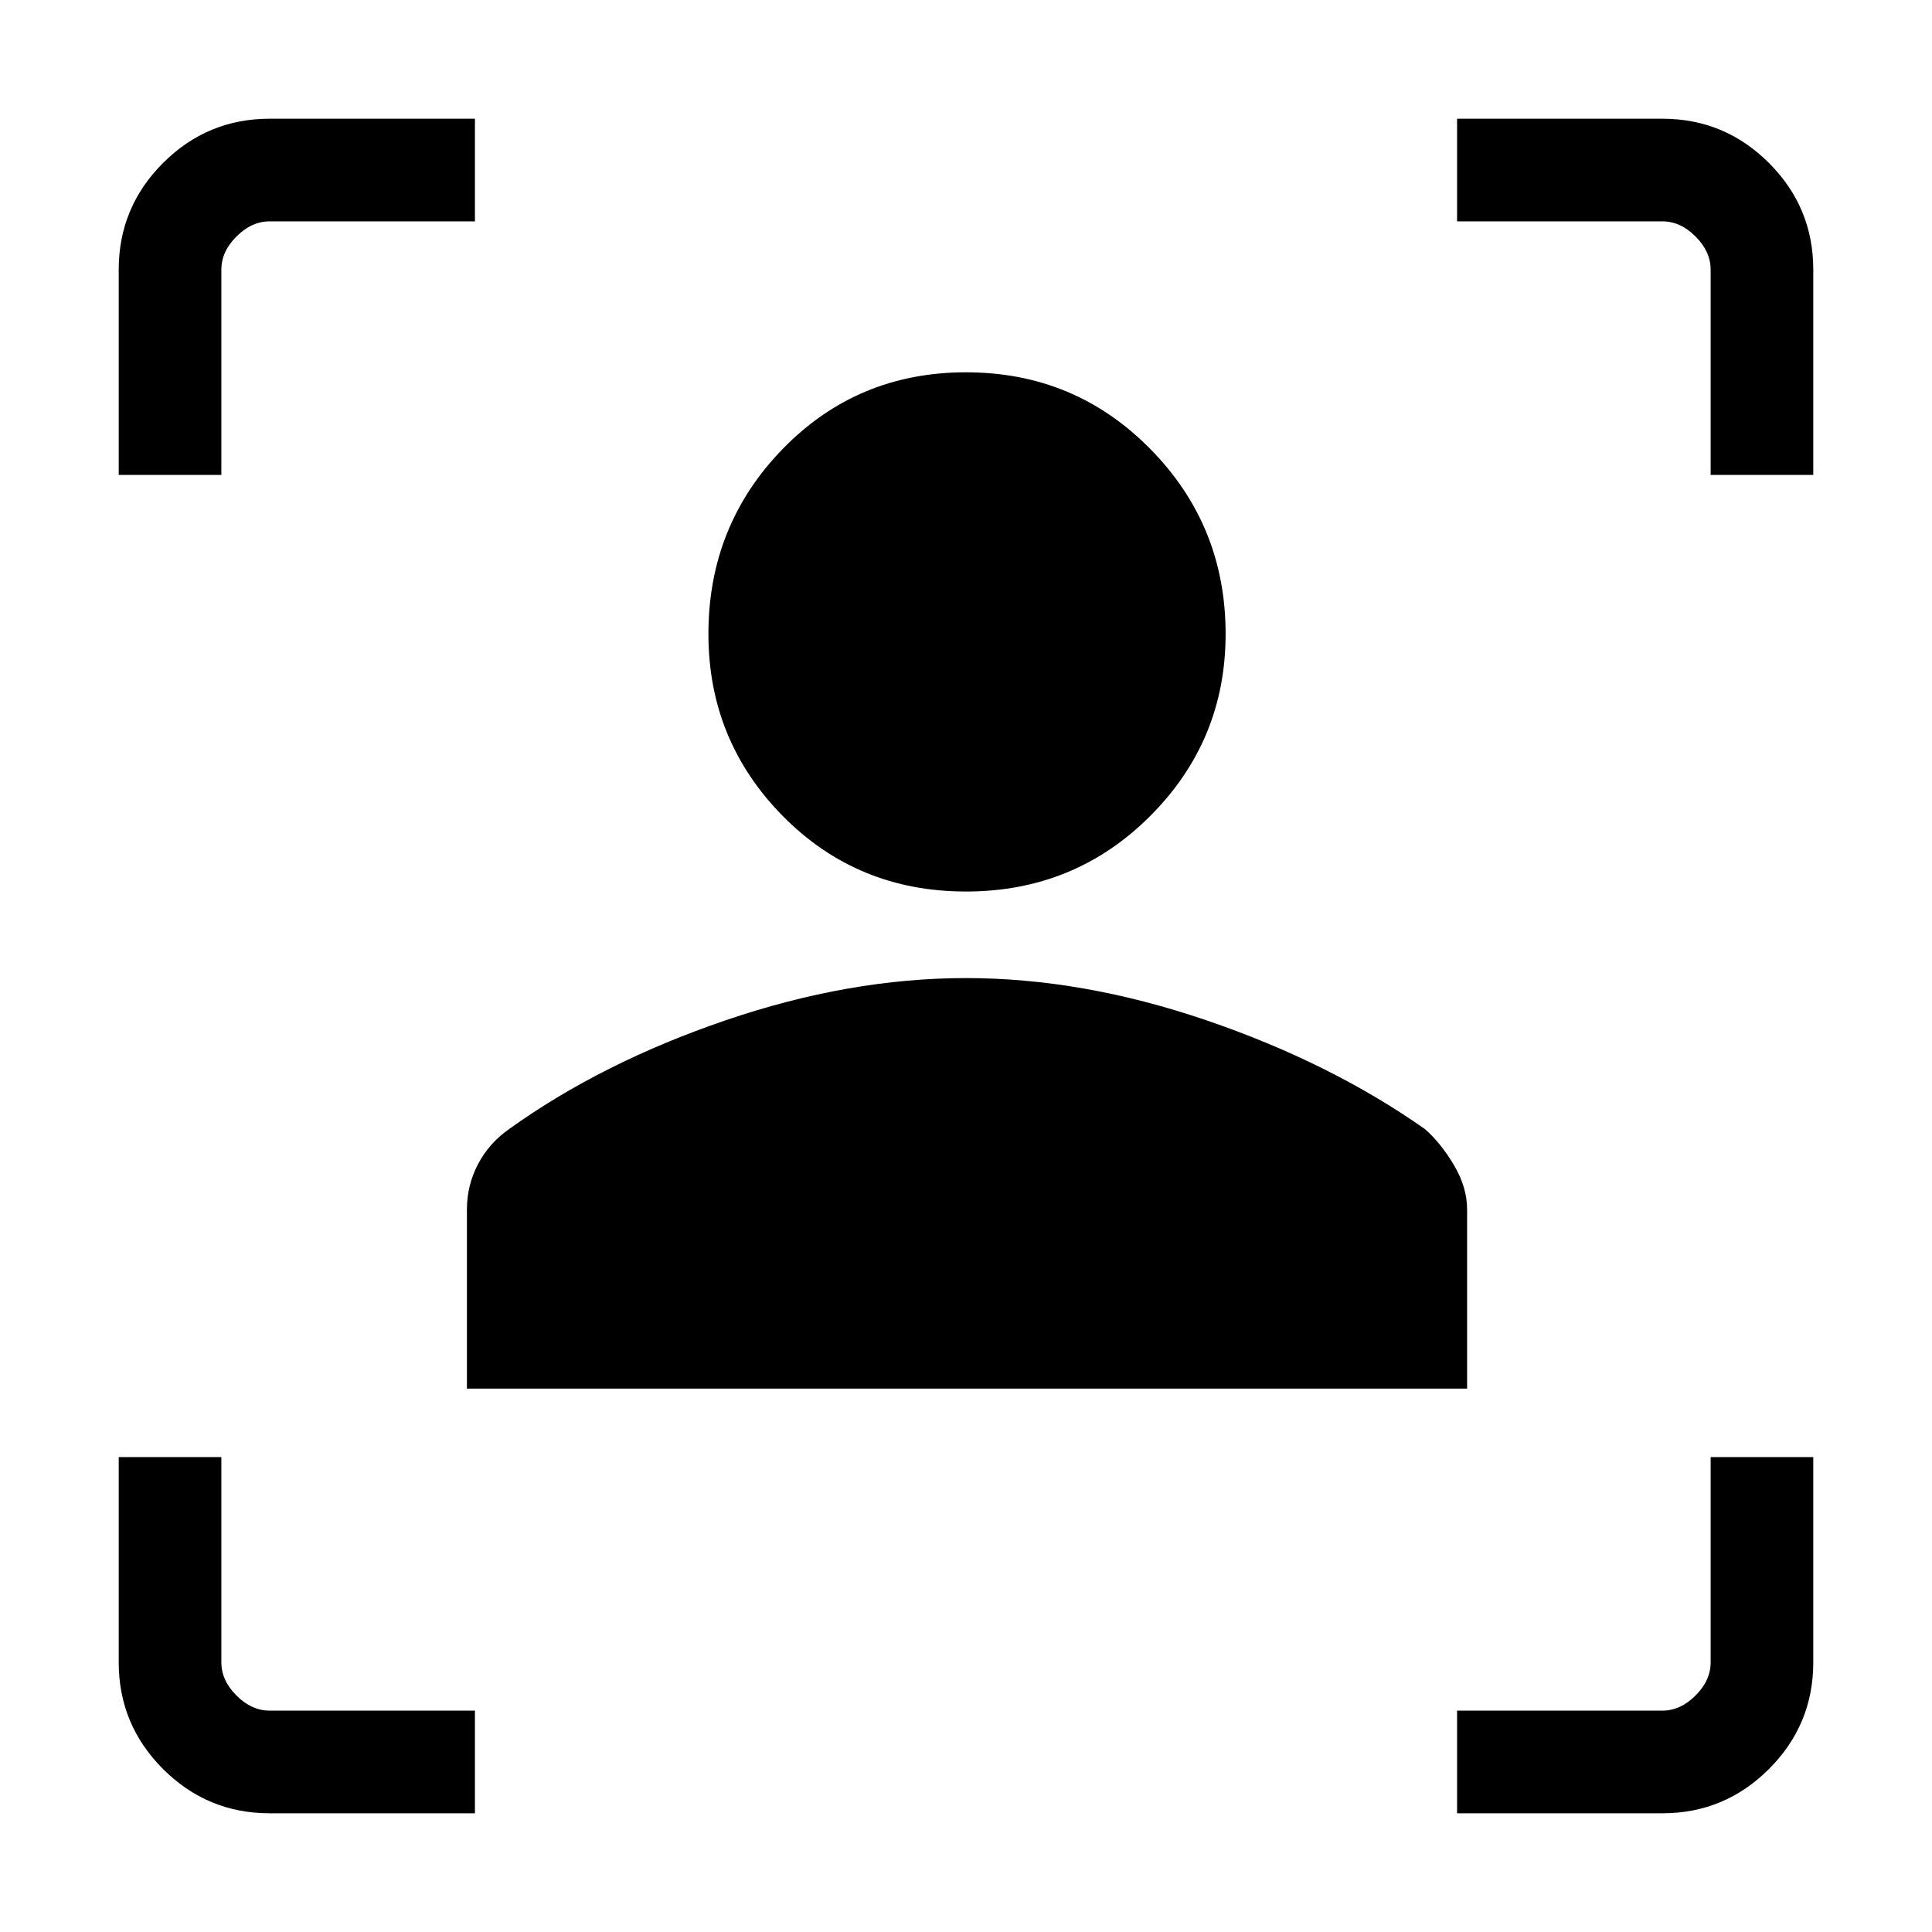 <svg xmlns="http://www.w3.org/2000/svg" height="40" width="40"><path d="M5.583 37.542q-1.291 0-2.208-.917-.917-.917-.917-2.208v-4.25h2.125v4.25q0 .375.313.687.312.313.687.313h4.25v2.125Zm24.584 0v-2.125h4.25q.375 0 .687-.313.313-.312.313-.687v-4.25h2.125v4.25q0 1.291-.917 2.208-.917.917-2.208.917Zm-20.5-8.792v-3.708q0-.5.229-.938.229-.437.646-.729 1.916-1.375 4.479-2.25 2.562-.875 4.979-.875 2.417 0 4.979.875 2.563.875 4.521 2.25.333.292.604.75.271.458.271.917v3.708ZM20 18.458q-2.25 0-3.792-1.562-1.541-1.563-1.541-3.771 0-2.25 1.541-3.833Q17.75 7.708 20 7.708t3.812 1.584q1.563 1.583 1.563 3.833 0 2.208-1.563 3.771Q22.25 18.458 20 18.458ZM2.458 9.833v-4.25q0-1.291.917-2.208.917-.917 2.208-.917h4.25v2.125h-4.25q-.375 0-.687.313-.313.312-.313.687v4.25Zm32.959 0v-4.25q0-.375-.313-.687-.312-.313-.687-.313h-4.25V2.458h4.25q1.291 0 2.208.917.917.917.917 2.208v4.25Z"/></svg>